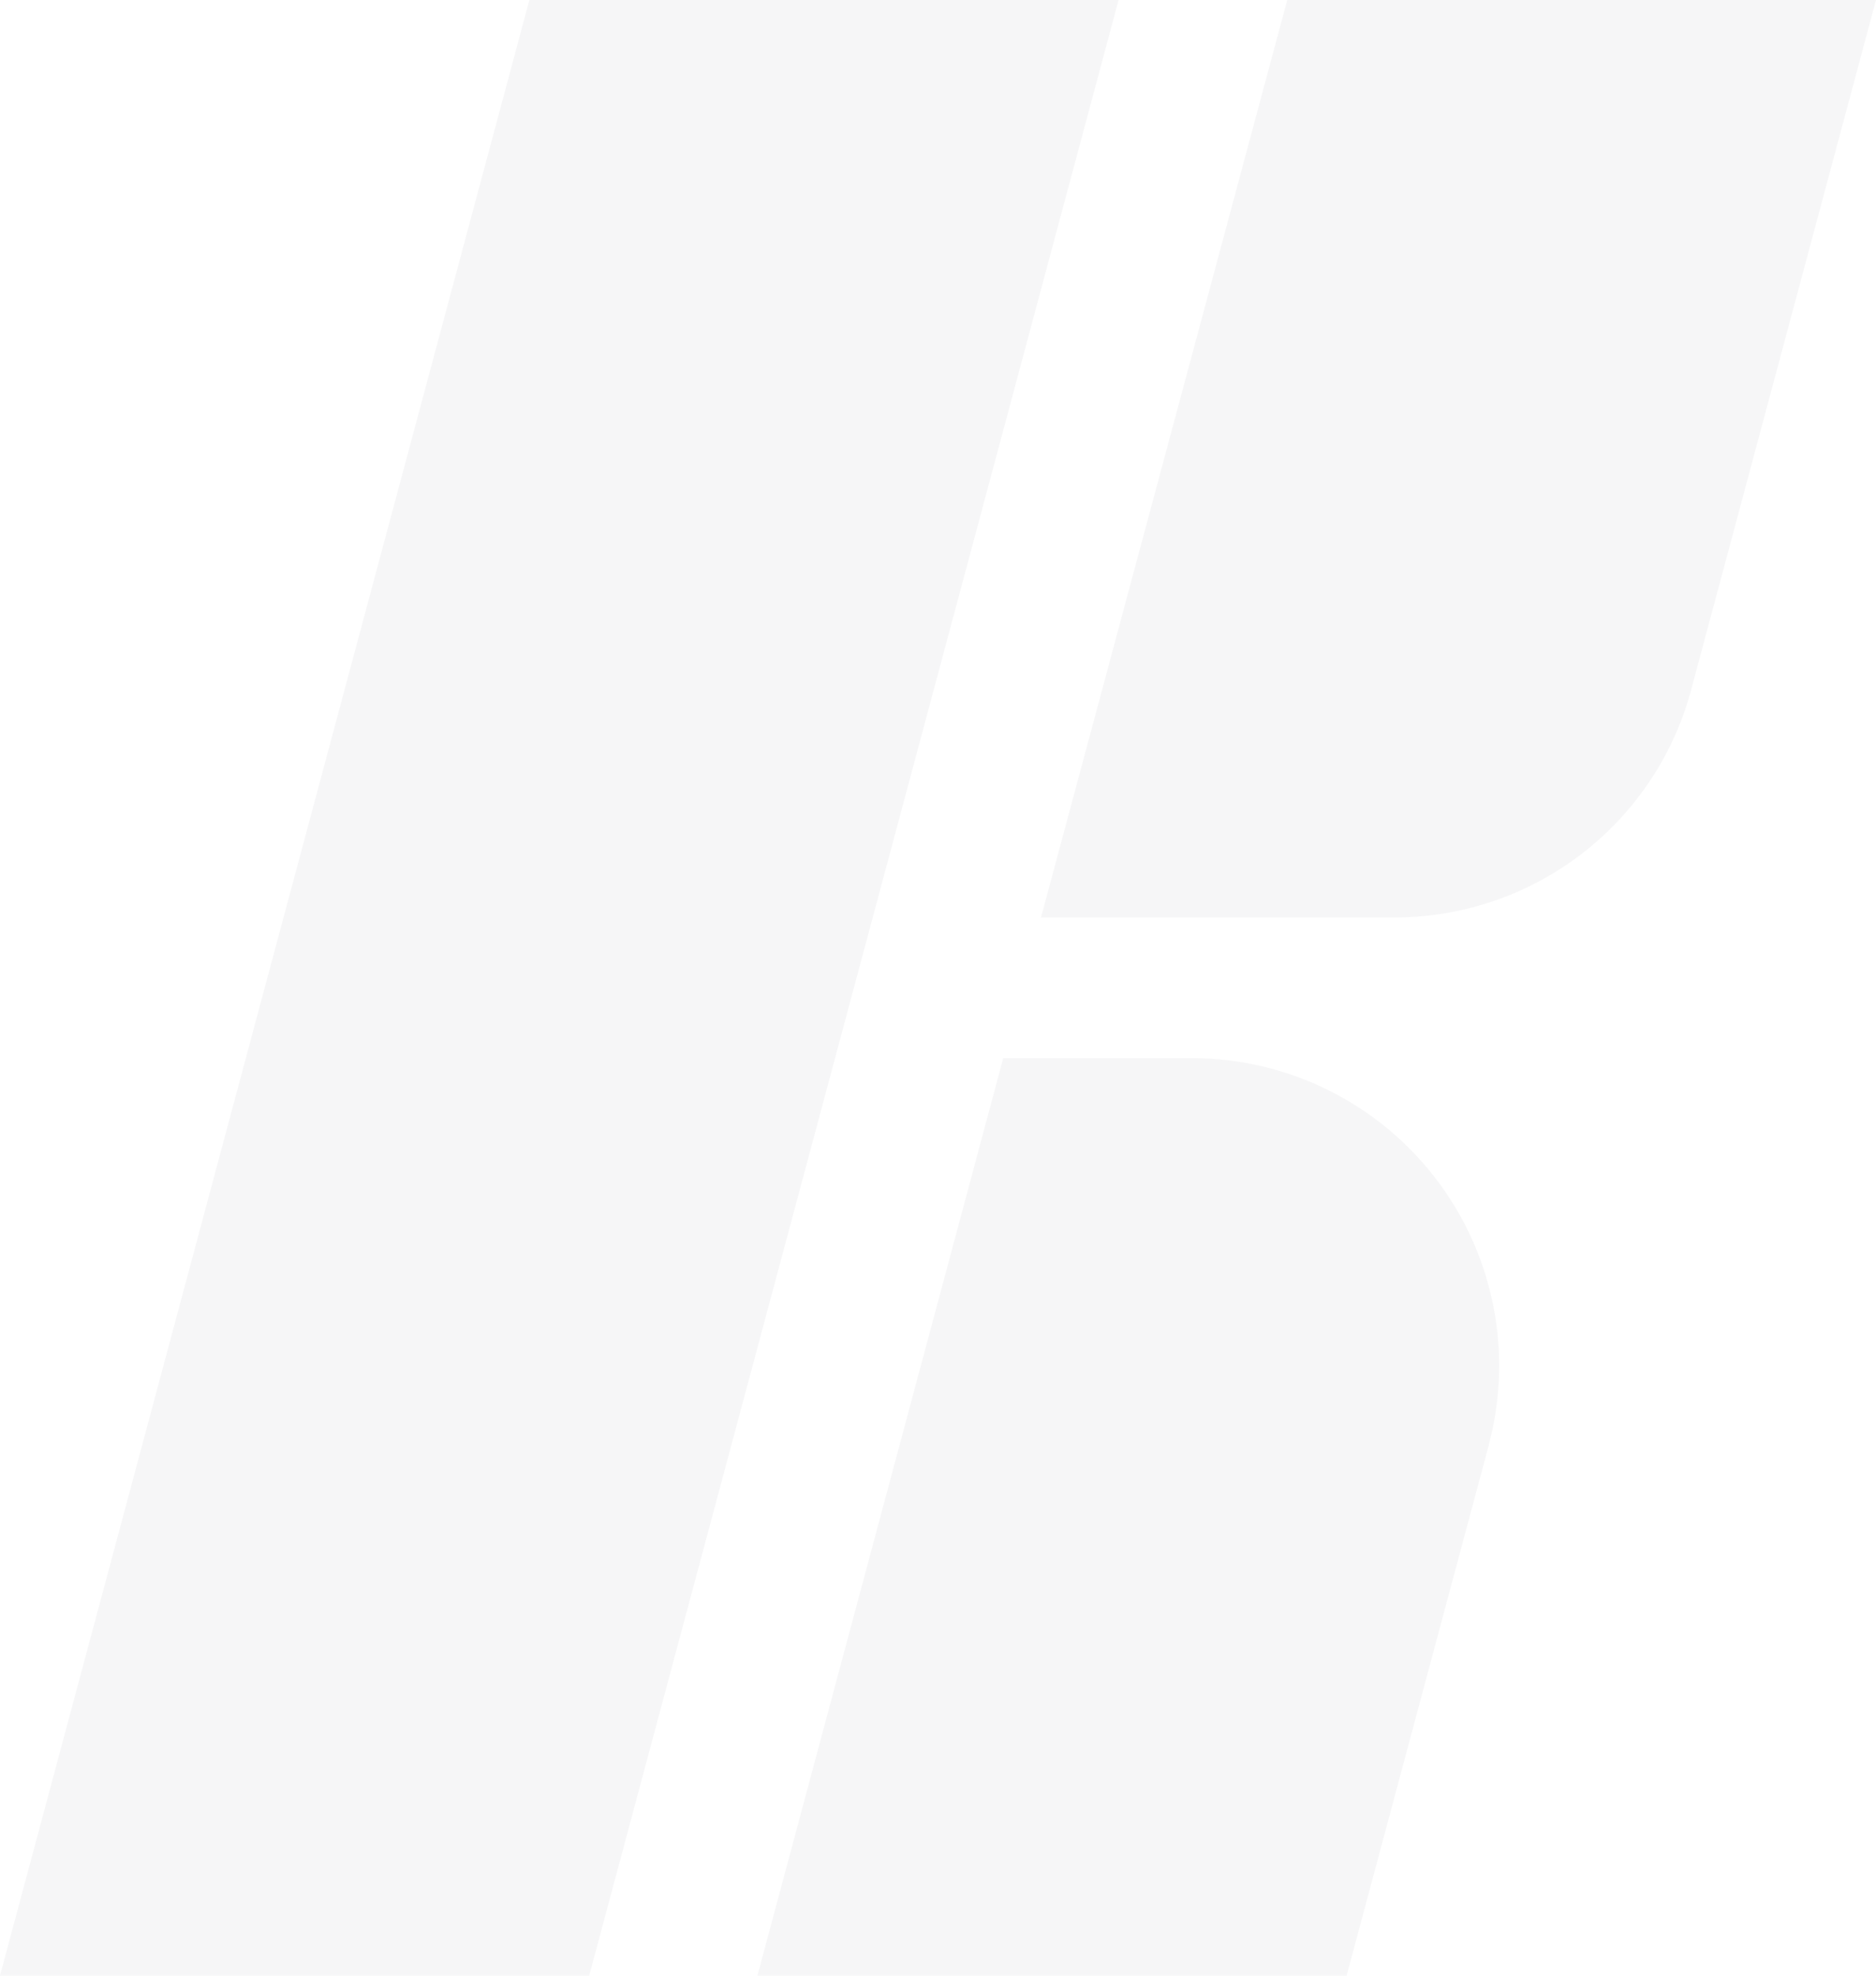 <svg xmlns="http://www.w3.org/2000/svg" viewBox="0 0 292.93 308.46"><defs><style>.cls-1{fill:#1f2937;opacity:0.04;}</style></defs><g id="Layer_2" data-name="Layer 2"><g id="Layer_1-2" data-name="Layer 1"><g id="Folder_1" data-name="Folder 1"><path id="Layer" class="cls-1" d="M92,308.46H0L82.66,0h92L92,308.46Z"/><path id="Layer-2" data-name="Layer" class="cls-1" d="M292.93,0,264.07,107.69a47.93,47.93,0,0,1-46.33,35.55H162.55L201,0Z"/><path id="Layer-3" data-name="Layer" class="cls-1" d="M232.48,225.59l-22.21,82.87h-92l38.38-143.25h29.48a48,48,0,0,1,46.33,60.38Z"/></g></g></g></svg>
